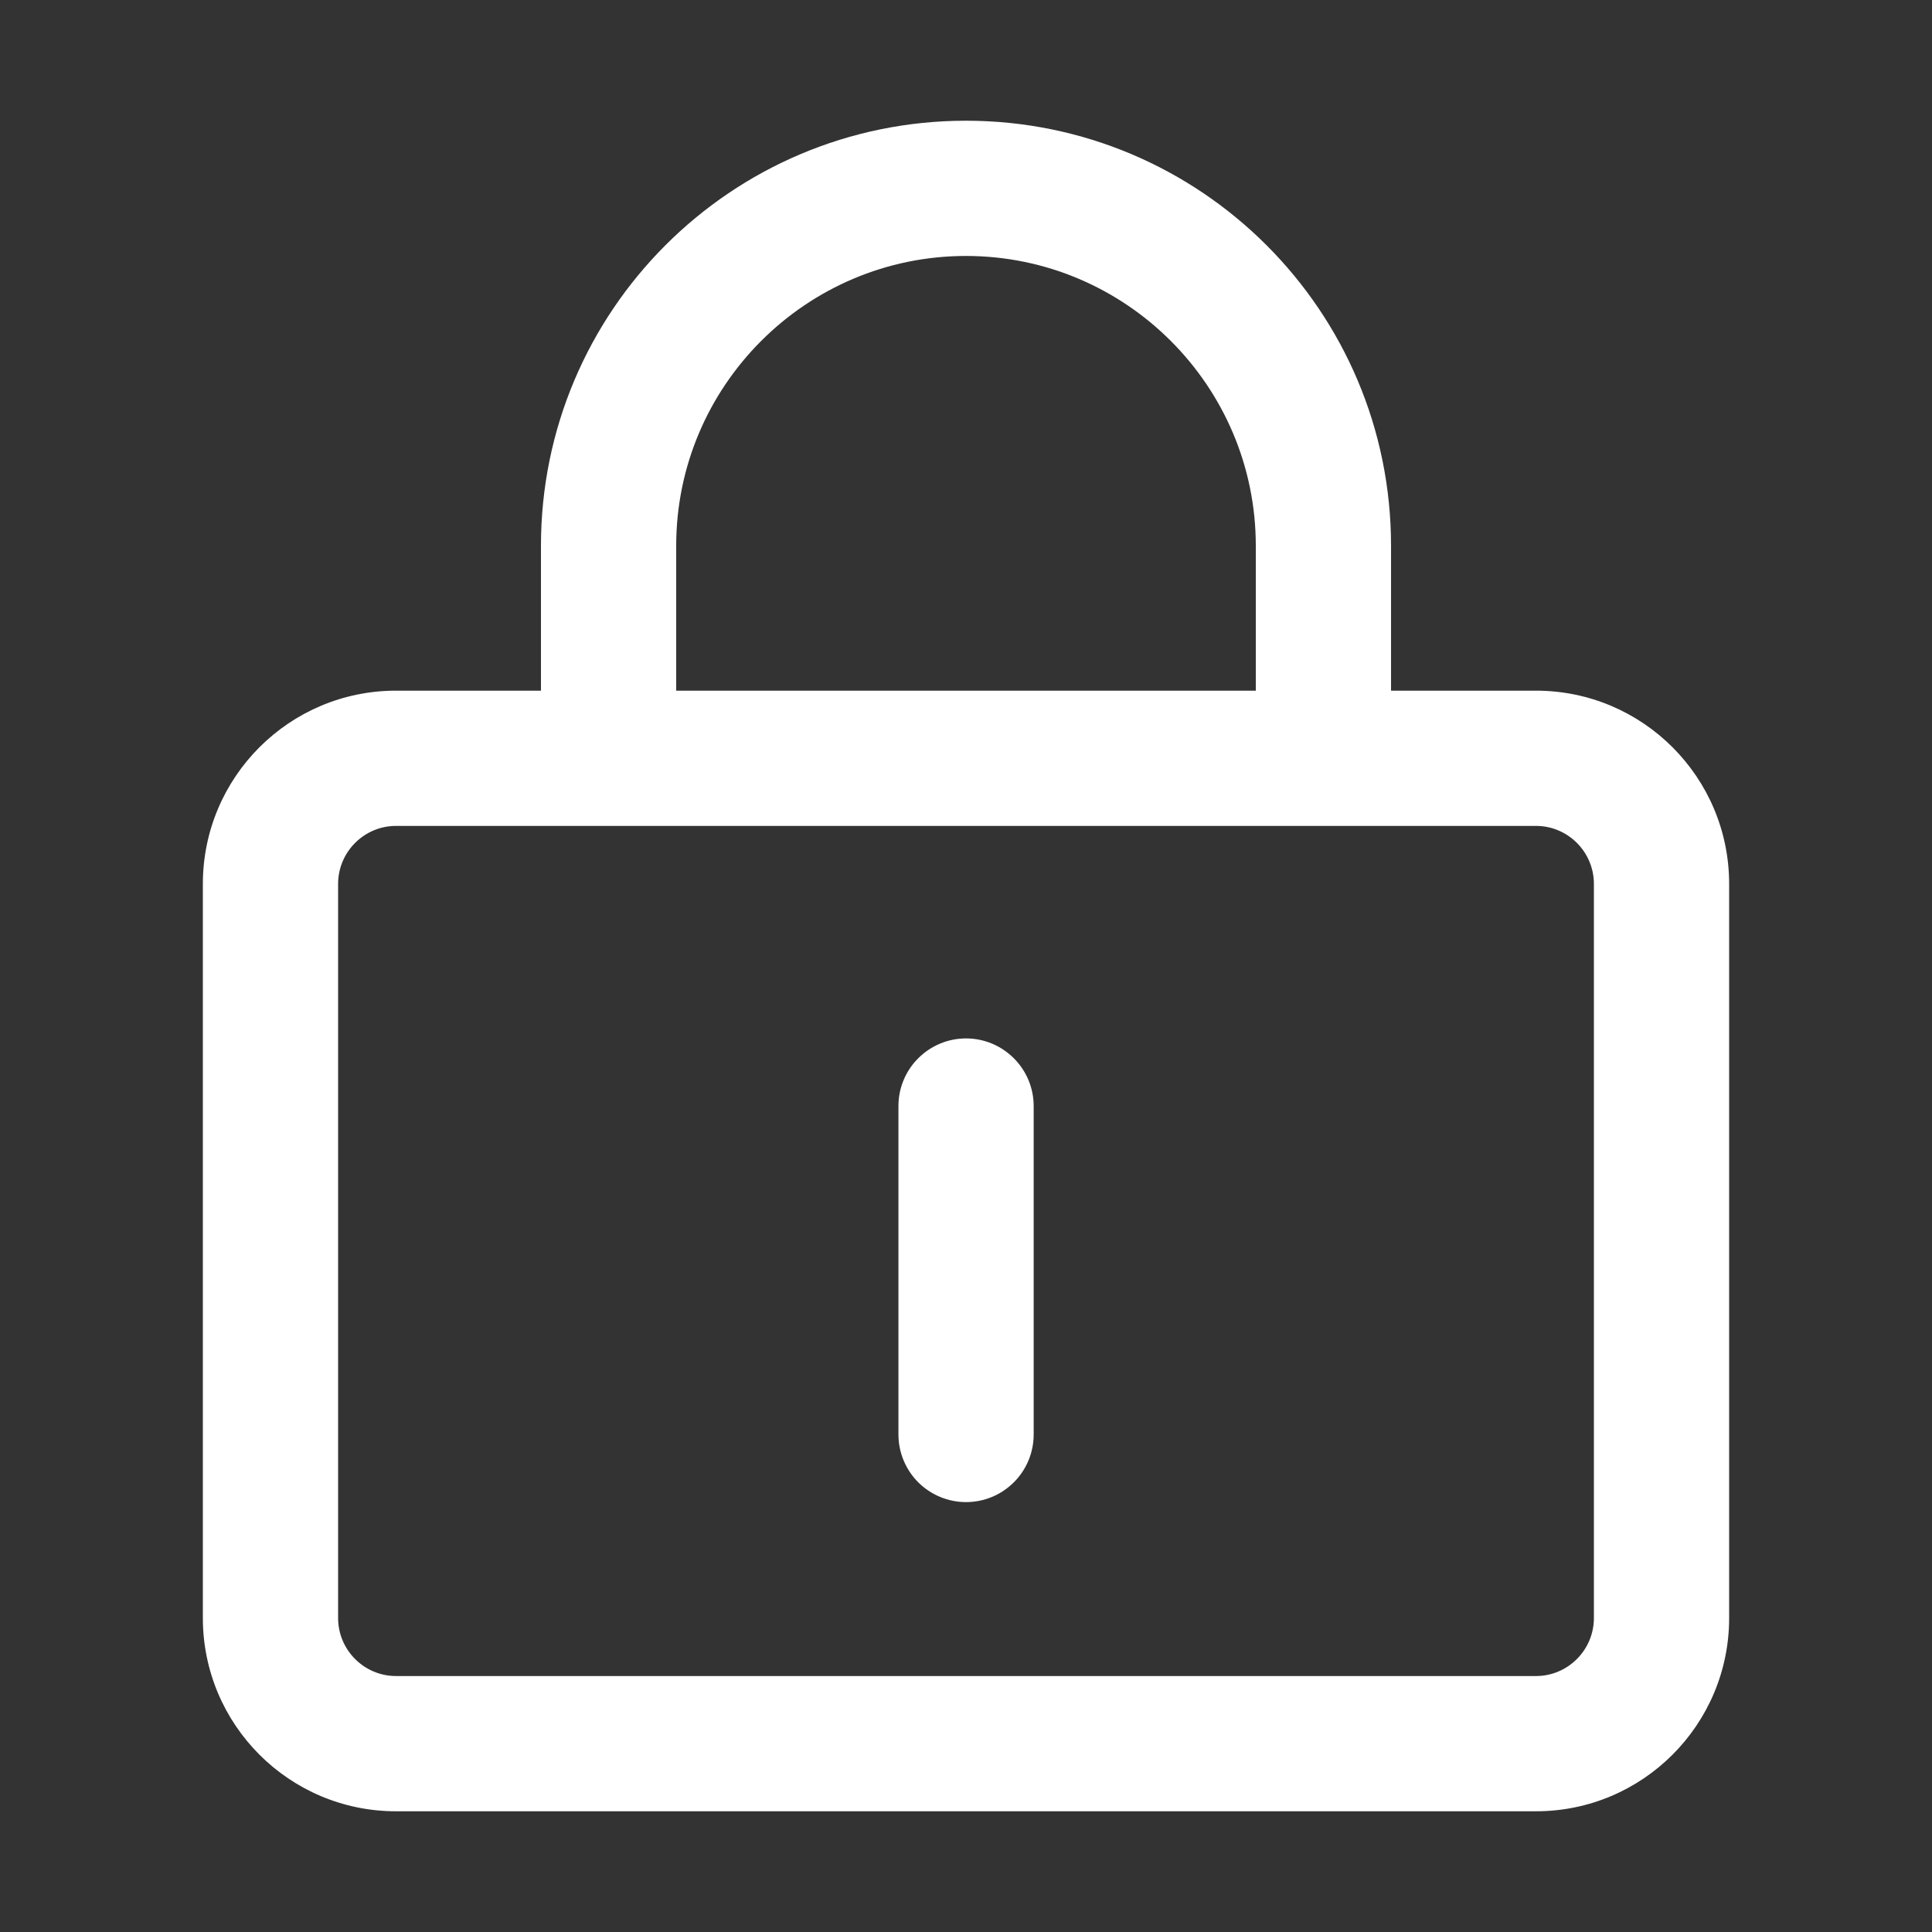 <svg width="33" height="33" viewBox="0 0 33 33" fill="none" xmlns="http://www.w3.org/2000/svg">
<rect x="0" y="0" width="33" height="33" fill="#333333" stroke="none"/>
<path d="M26.235 11.797H23.76V9.322C23.76 5.313 20.509 2.062 16.5 2.062C12.49 2.062 9.24 5.313 9.24 9.322V11.797H6.765C4.942 11.797 3.465 13.275 3.465 15.098V27.637C3.465 29.46 4.942 30.938 6.765 30.938H26.235C28.057 30.938 29.535 29.46 29.535 27.637V15.098C29.535 13.275 28.057 11.797 26.235 11.797ZM11.55 9.322C11.55 6.593 13.77 4.372 16.5 4.372C19.229 4.372 21.45 6.593 21.45 9.322V11.797H11.55V9.322ZM27.225 27.637C27.225 28.183 26.781 28.628 26.235 28.628H6.765C6.219 28.628 5.775 28.183 5.775 27.637V15.098C5.775 14.552 6.219 14.107 6.765 14.107H26.235C26.781 14.107 27.225 14.552 27.225 15.098V27.637Z" fill="white"/>
<path d="M16.501 17.737C16.194 17.737 15.901 17.859 15.684 18.076C15.467 18.292 15.346 18.586 15.346 18.892V24.502C15.346 24.654 15.376 24.804 15.434 24.944C15.492 25.084 15.577 25.212 15.684 25.319C15.791 25.426 15.919 25.511 16.059 25.569C16.199 25.627 16.349 25.657 16.501 25.657C16.652 25.657 16.803 25.627 16.943 25.569C17.083 25.511 17.21 25.426 17.317 25.319C17.425 25.212 17.51 25.084 17.568 24.944C17.626 24.804 17.656 24.654 17.656 24.502V18.892C17.656 18.586 17.534 18.292 17.317 18.076C17.101 17.859 16.807 17.737 16.501 17.737Z" fill="white"/>
</svg>
